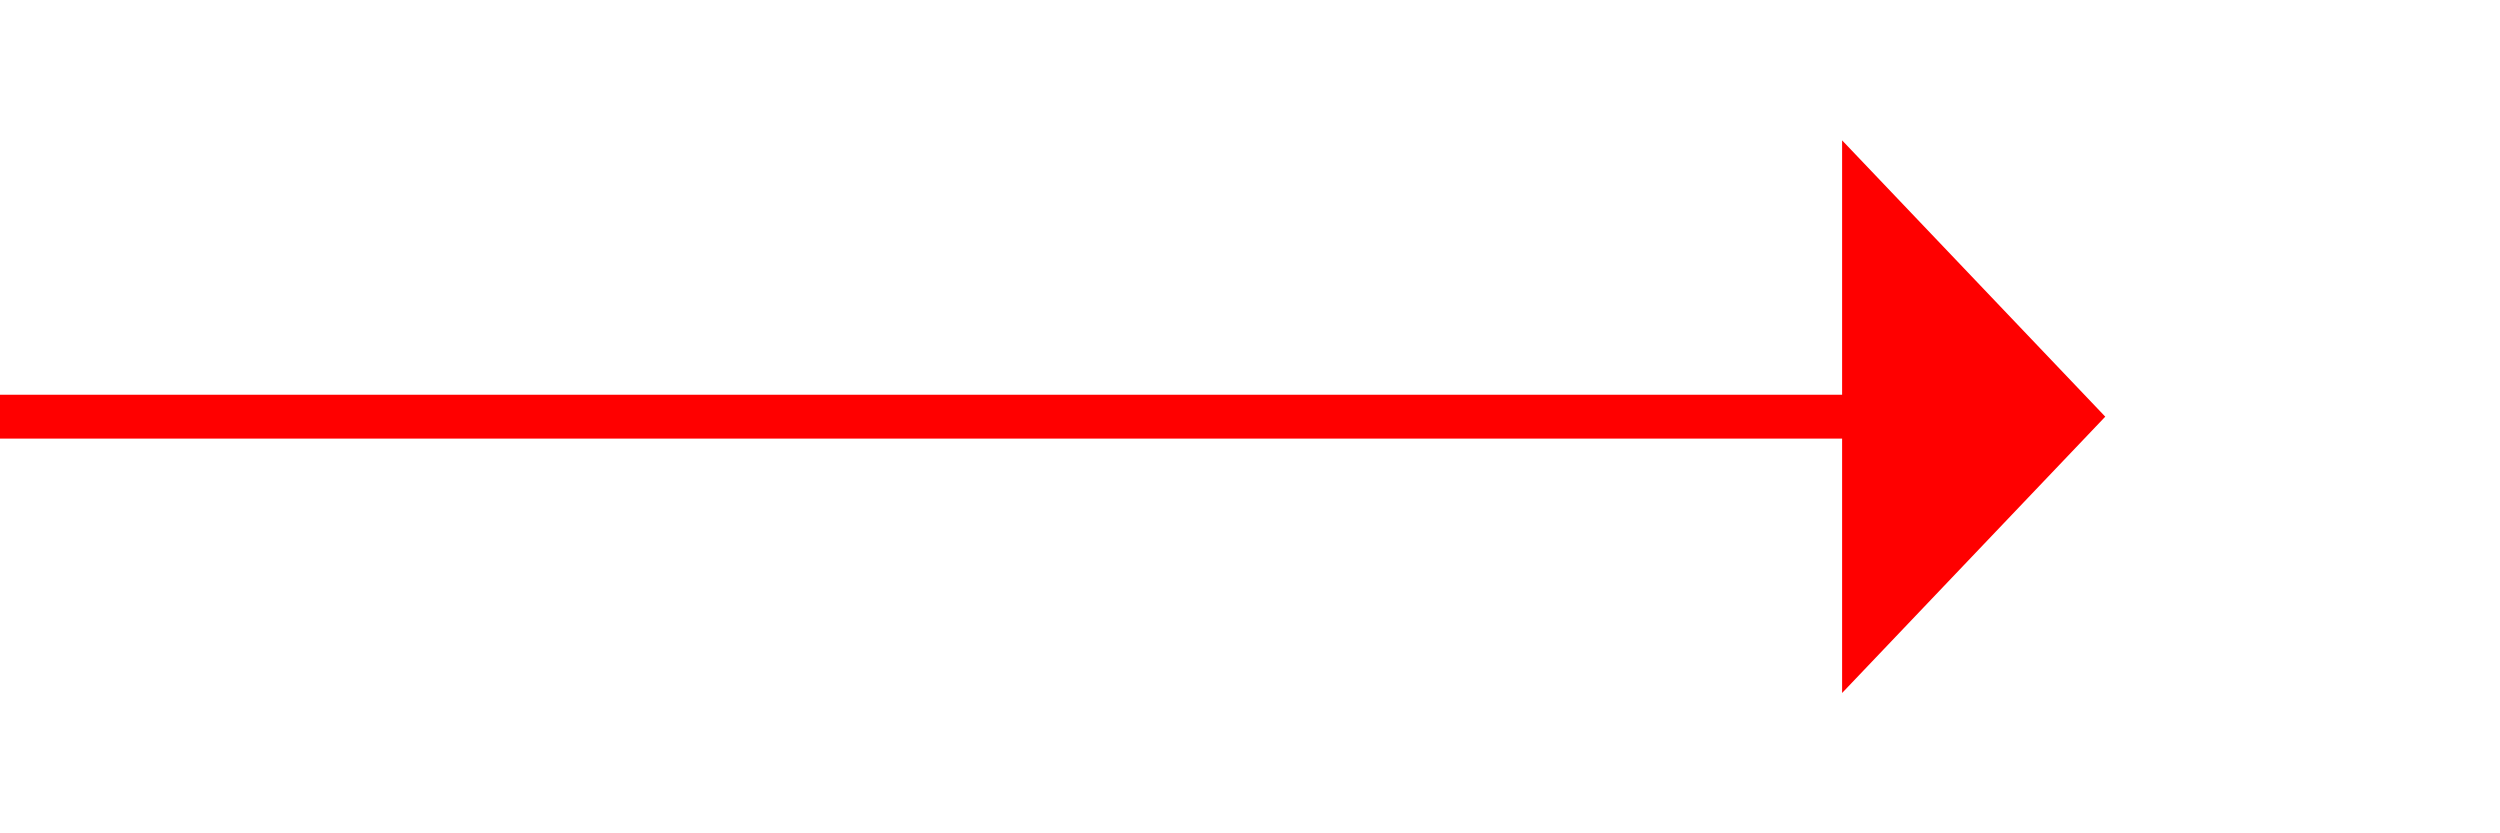 ﻿<?xml version="1.0" encoding="utf-8"?>
<svg version="1.1" xmlns:xlink="http://www.w3.org/1999/xlink" width="57px" height="19px" xmlns="http://www.w3.org/2000/svg">
  <g transform="matrix(1 0 0 1 -845 -8610 )">
    <path d="M 887 8625.8  L 893 8619.5  L 887 8613.2  L 887 8625.8  Z " fill-rule="nonzero" fill="#ff0000" stroke="none" />
    <path d="M 845 8619.5  L 888 8619.5  " stroke-width="1" stroke="#ff0000" fill="none" />
  </g>
</svg>